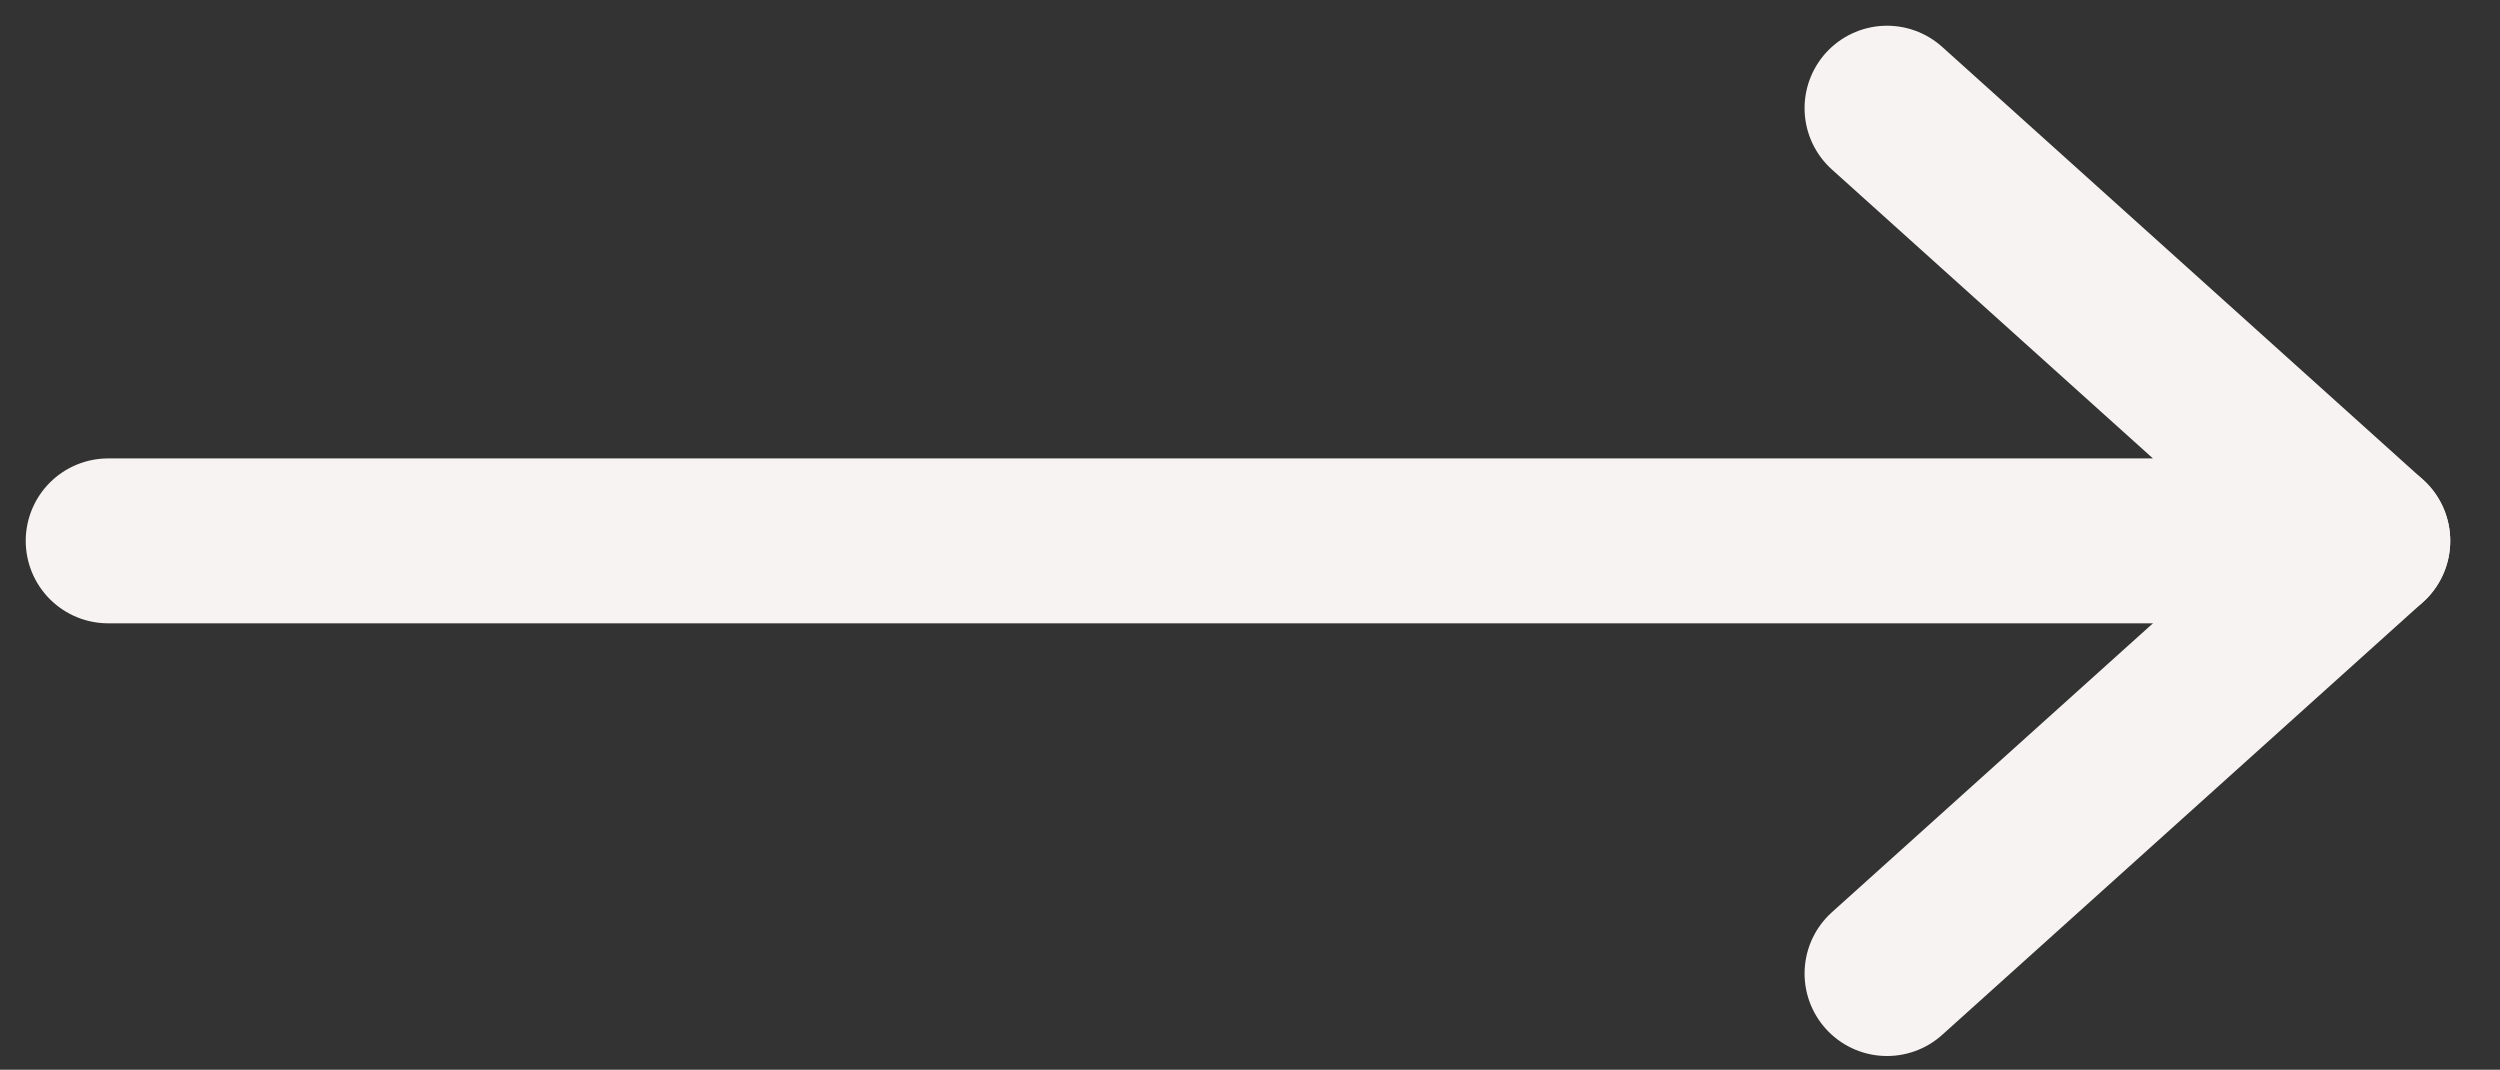 <?xml version="1.0" encoding="utf-8"?>
<!-- Generator: Adobe Illustrator 25.2.3, SVG Export Plug-In . SVG Version: 6.00 Build 0)  -->
<svg version="1.1" id="Layer_1" xmlns="http://www.w3.org/2000/svg" xmlns:xlink="http://www.w3.org/1999/xlink" x="0px" y="0px"
	 viewBox="0 0 20.8 8.9" style="enable-background:new 0 0 20.8 8.9;" xml:space="preserve">
<rect x="0" y="0" width="20.8" height="8.9" fill="#333333" stroke="none"/>
<style type="text/css">
	.st0{fill:none;stroke:#F7F3F2;stroke-width:1.372;stroke-linecap:round;stroke-linejoin:round;stroke-miterlimit:10;}
	.st1{fill:none;stroke:#F7F3F2;stroke-width:1.372;stroke-linecap:round;stroke-linejoin:bevel;stroke-miterlimit:10;}
</style>
<g>
	<polyline class="st0" points="15.7,0.9 19.7,4.5 0.9,4.5 	"/>
	<line class="st1" x1="19.7" y1="4.5" x2="15.7" y2="8.1"/>
</g>
</svg>
